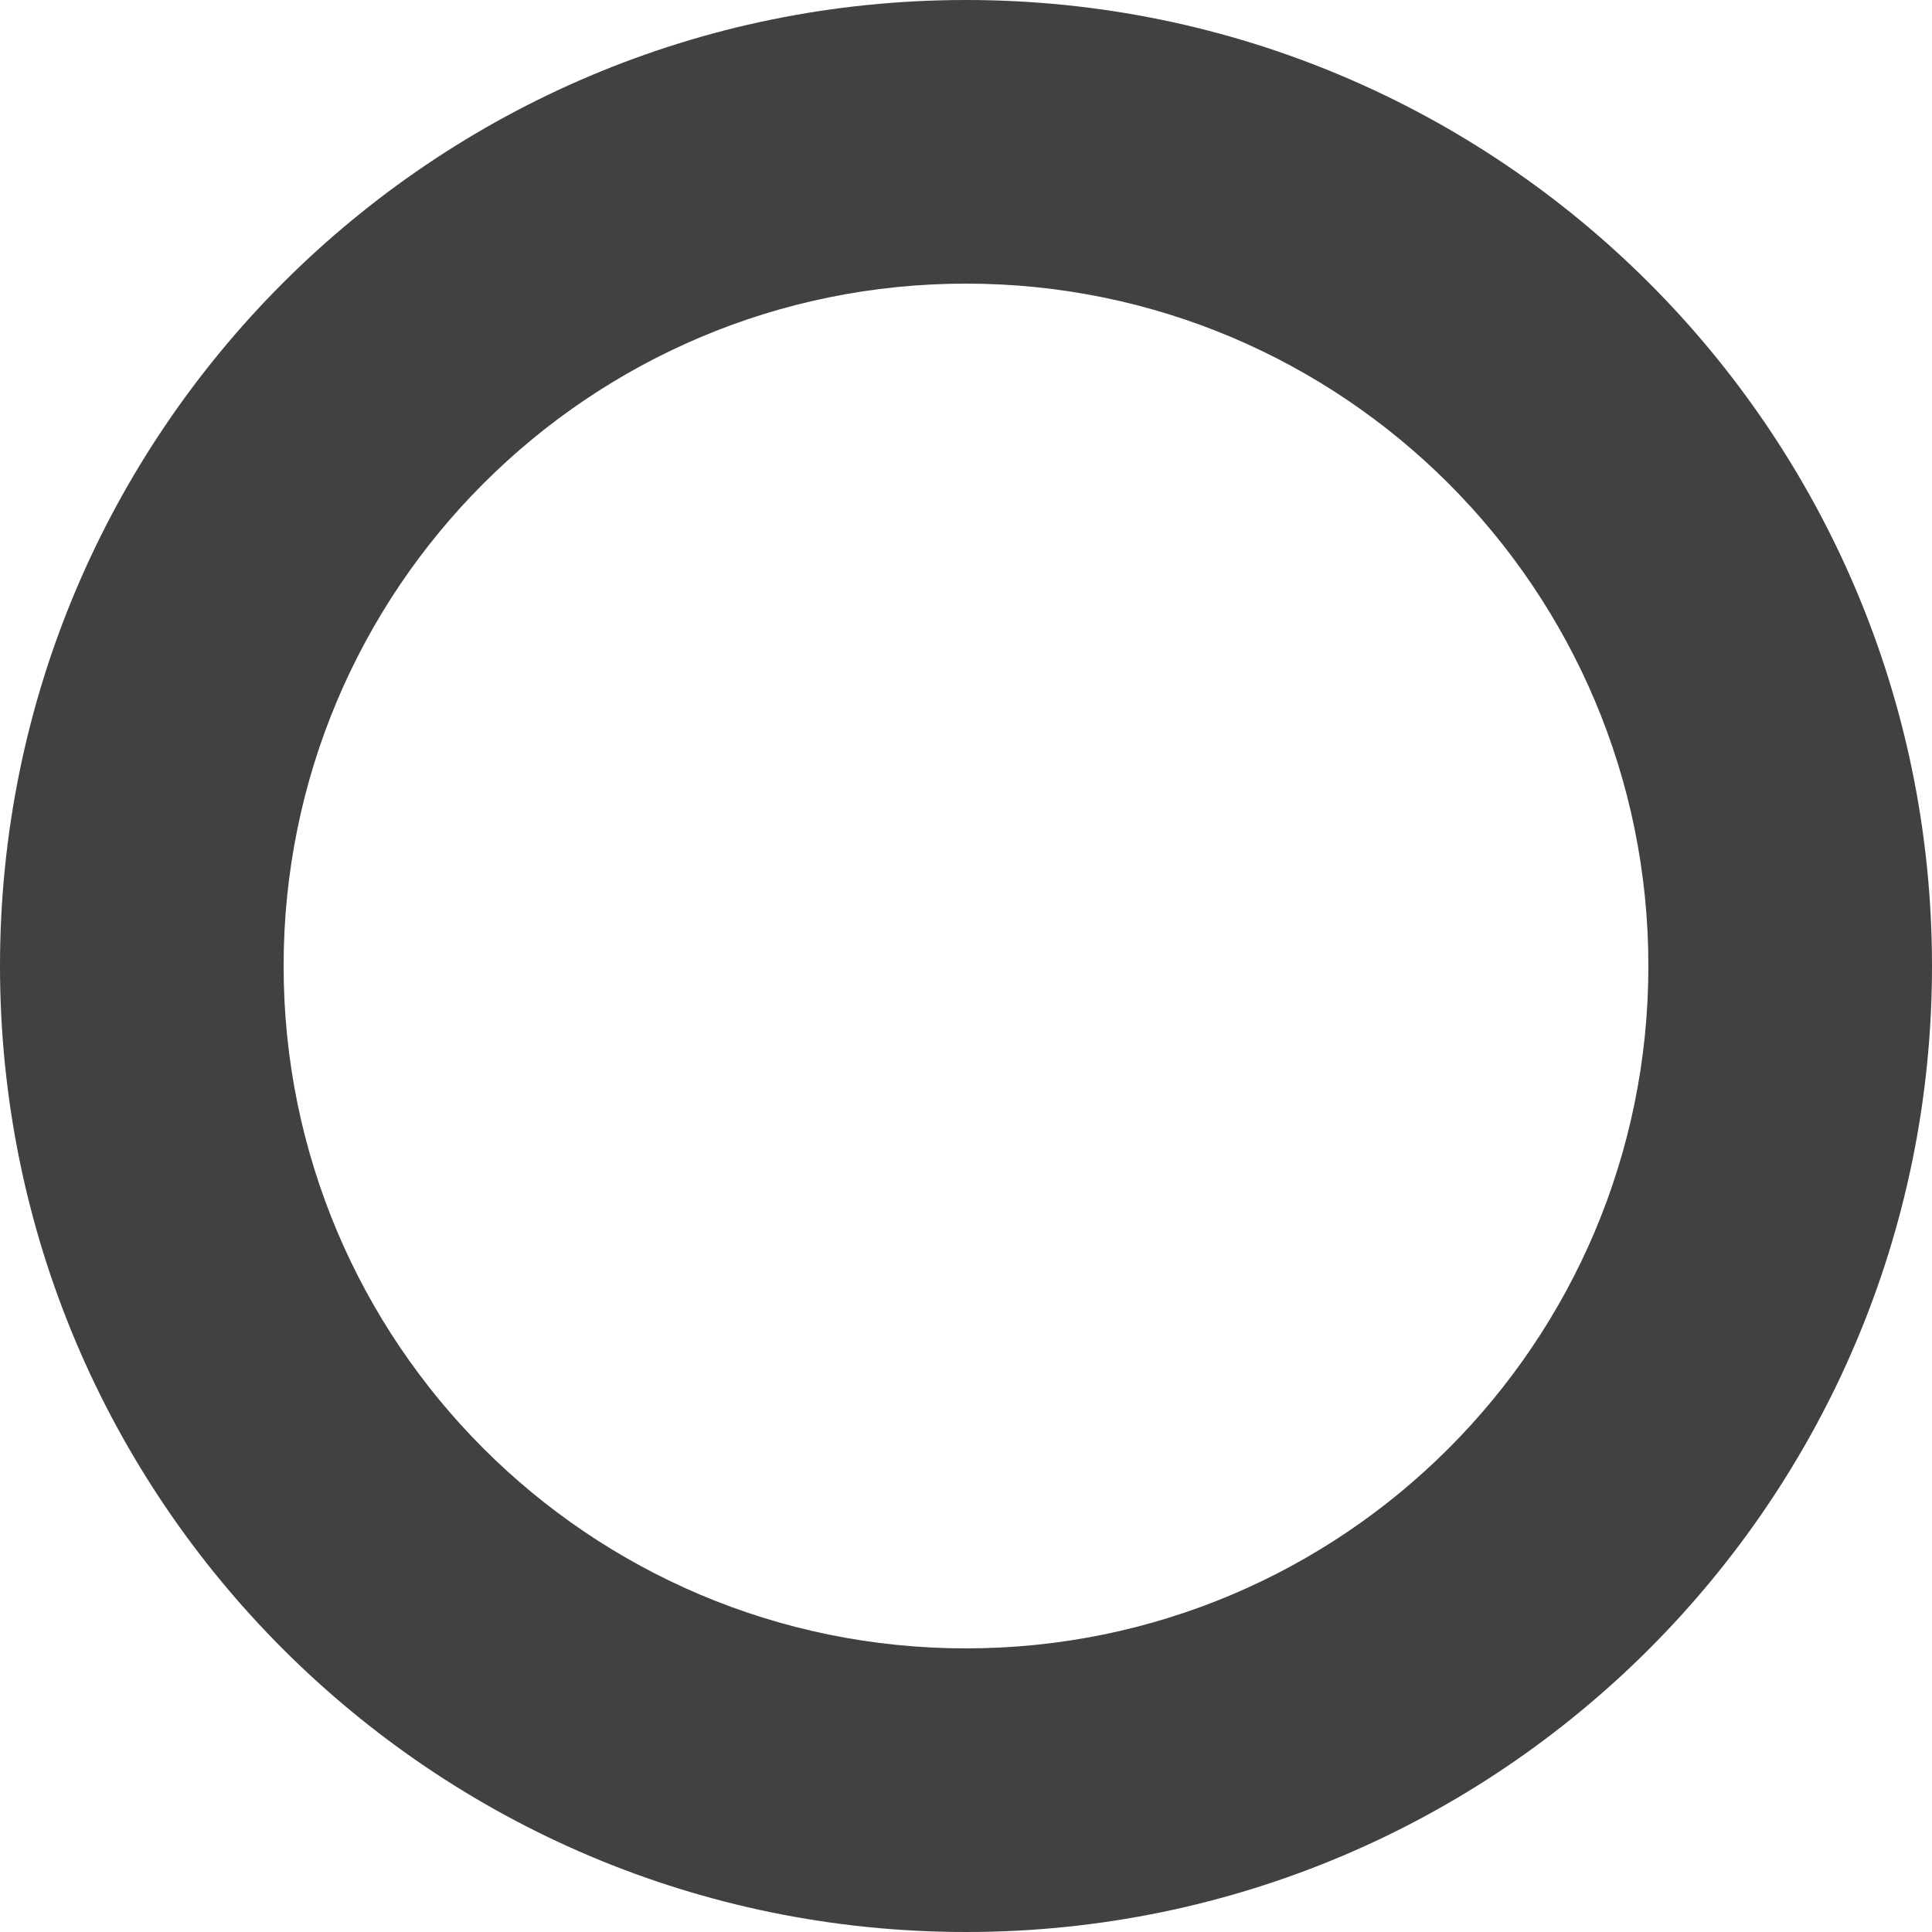 <svg width="30" height="30" viewBox="0 0 30 30" fill="none" xmlns="http://www.w3.org/2000/svg">
<path d="M30 15C30 23.284 23.284 30 15 30C6.716 30 0 23.284 0 15C0 6.716 6.716 0 15 0C23.284 0 30 6.716 30 15ZM4.404 15C4.404 20.852 9.148 25.596 15 25.596C20.852 25.596 25.596 20.852 25.596 15C25.596 9.148 20.852 4.404 15 4.404C9.148 4.404 4.404 9.148 4.404 15Z" fill="#121214" fill-opacity="0.8"/>
</svg>
